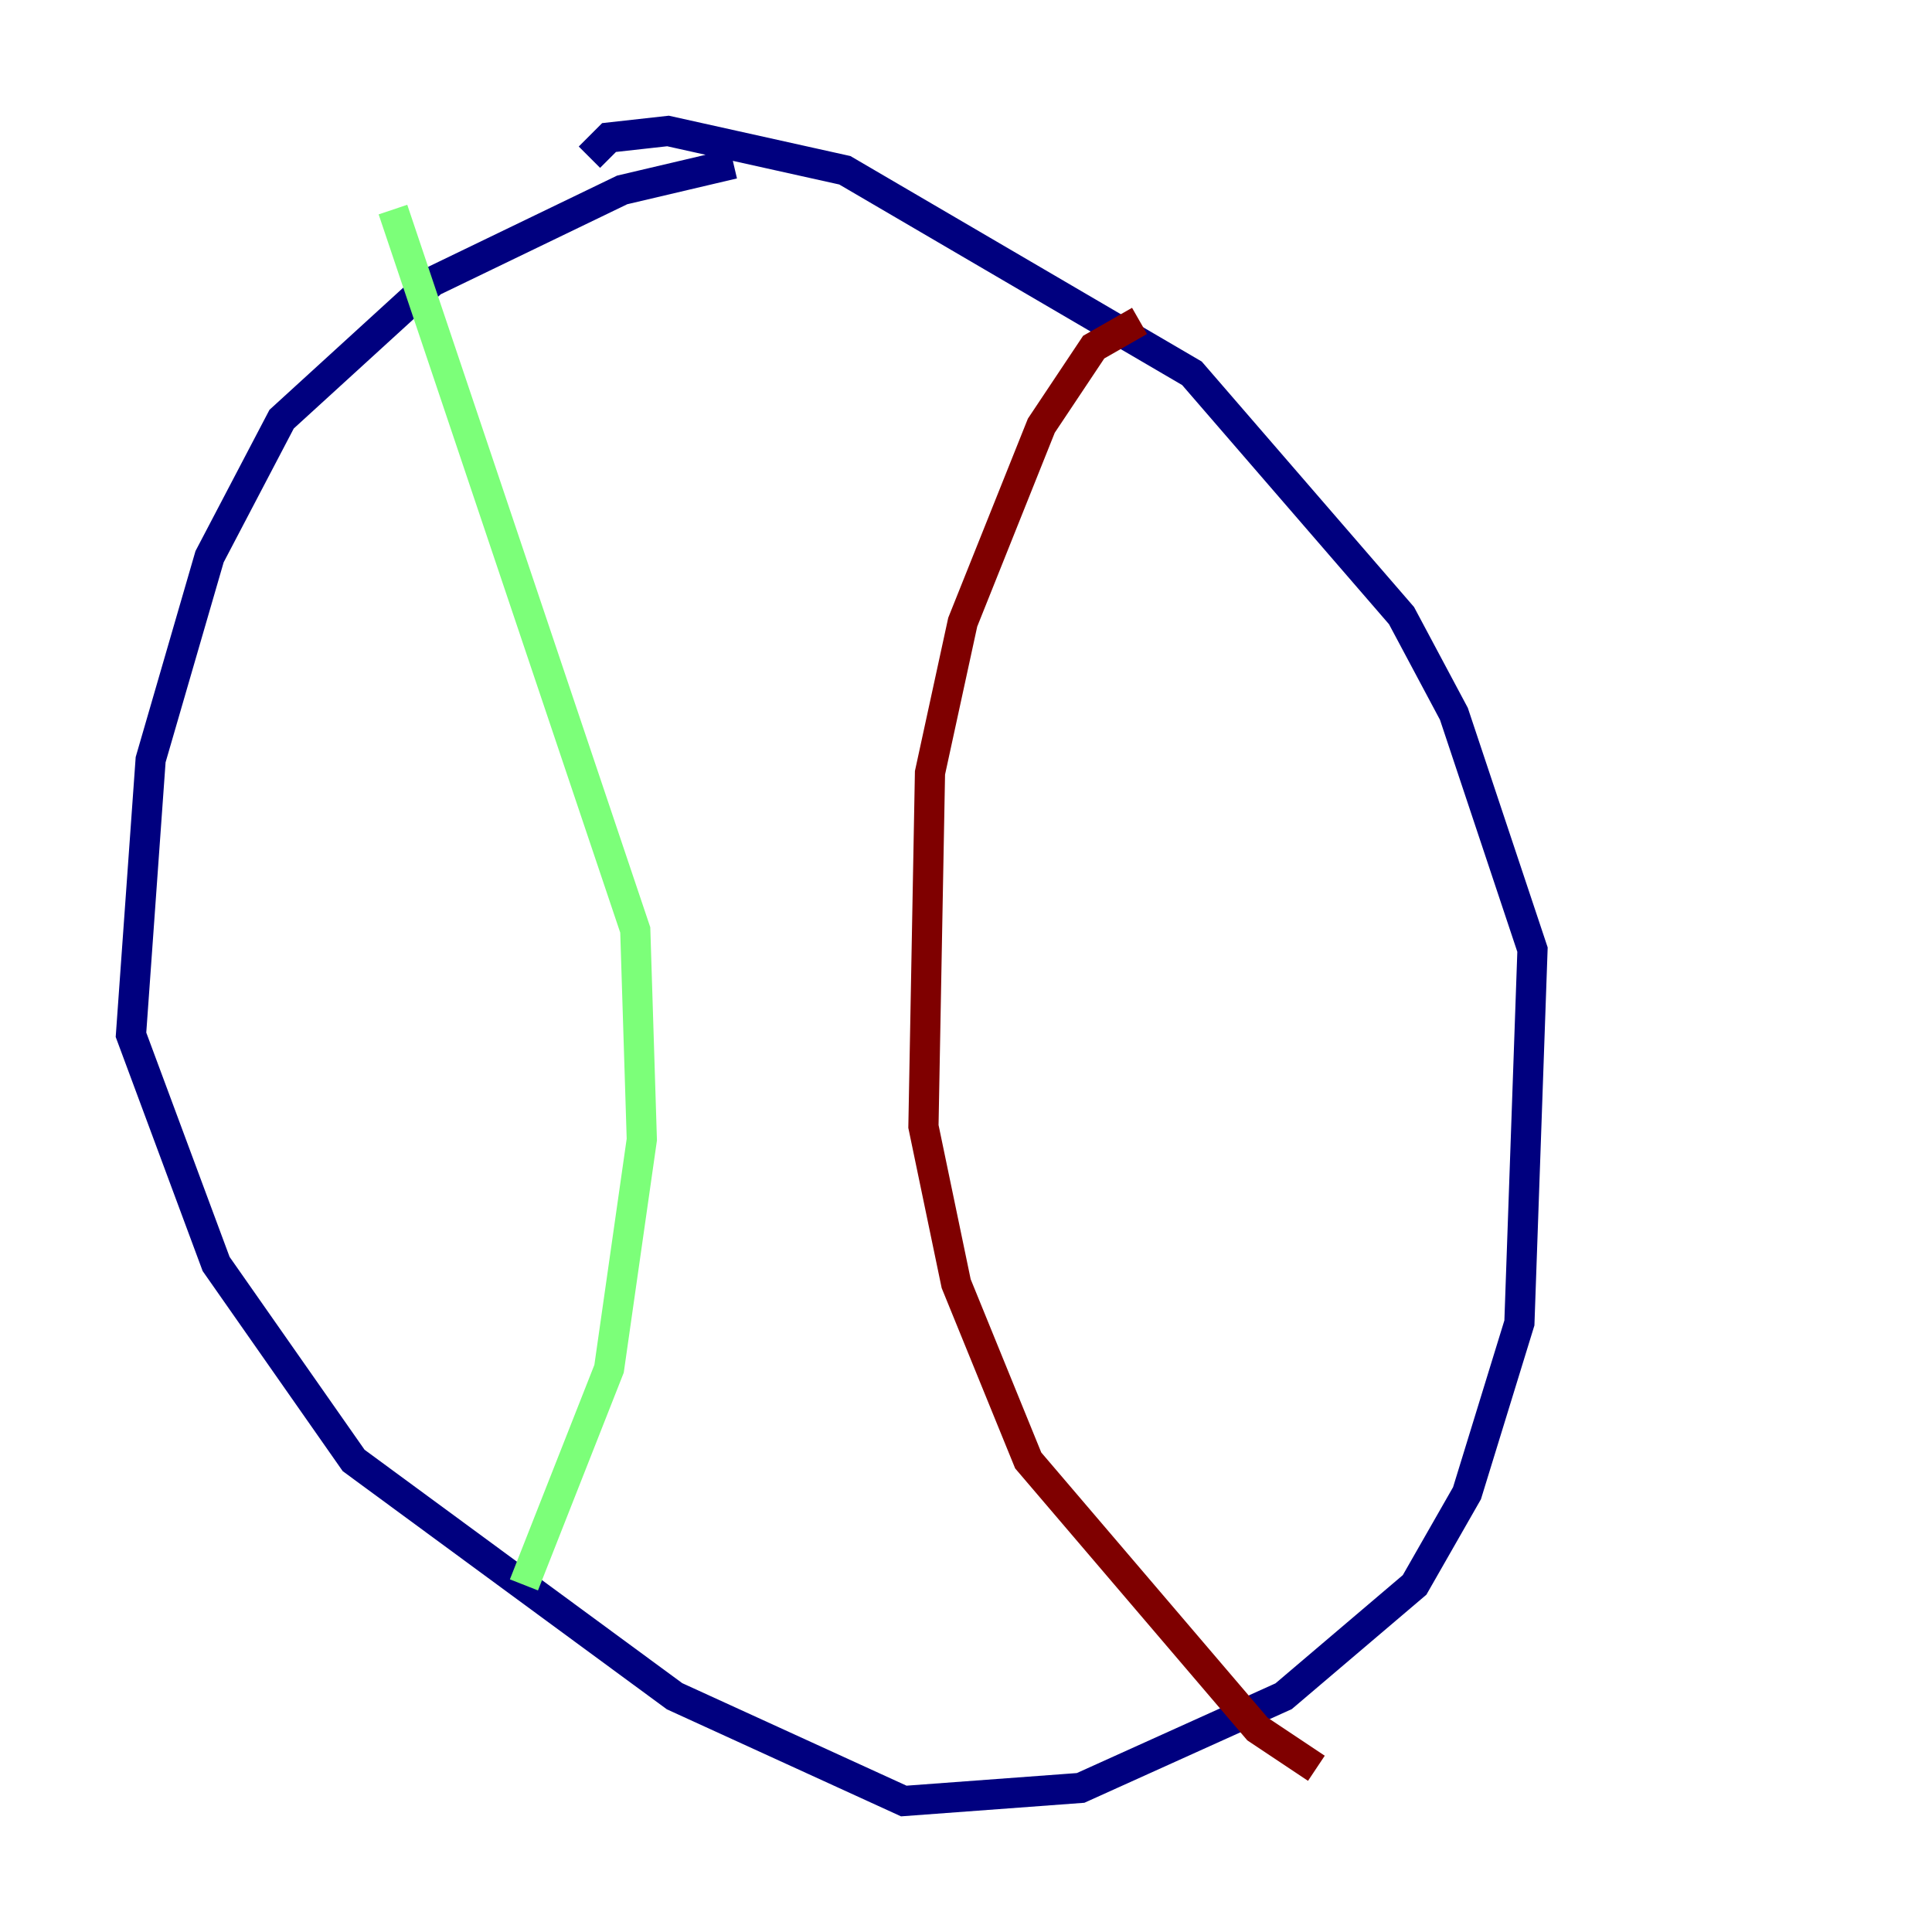 <?xml version="1.0" encoding="utf-8" ?>
<svg baseProfile="tiny" height="128" version="1.2" viewBox="0,0,128,128" width="128" xmlns="http://www.w3.org/2000/svg" xmlns:ev="http://www.w3.org/2001/xml-events" xmlns:xlink="http://www.w3.org/1999/xlink"><defs /><polyline fill="none" points="48.597,10.848 41.22,12.583 28.637,18.658 18.658,27.77 13.885,36.881 9.98,50.332 8.678,68.556 14.319,83.742 23.43,96.759 44.691,112.38 59.878,119.322 71.593,118.454 85.044,112.38 93.722,105.003 97.193,98.929 100.664,87.647 101.532,62.915 96.325,47.295 92.854,40.786 78.969,24.732 55.973,11.281 44.258,8.678 40.352,9.112 39.051,10.414" stroke="#00007f" stroke-width="2" /><polyline fill="none" points="26.034,13.885 42.088,61.614 42.522,75.498 40.352,90.685 34.712,105.003" stroke="#7cff79" stroke-width="2" /><polyline fill="none" points="75.498,21.261 72.461,22.997 68.99,28.203 63.783,41.22 61.614,51.2 61.18,74.63 63.349,85.044 68.122,96.759 83.308,114.549 87.214,117.153" stroke="#7f0000" stroke-width="2" /></svg>